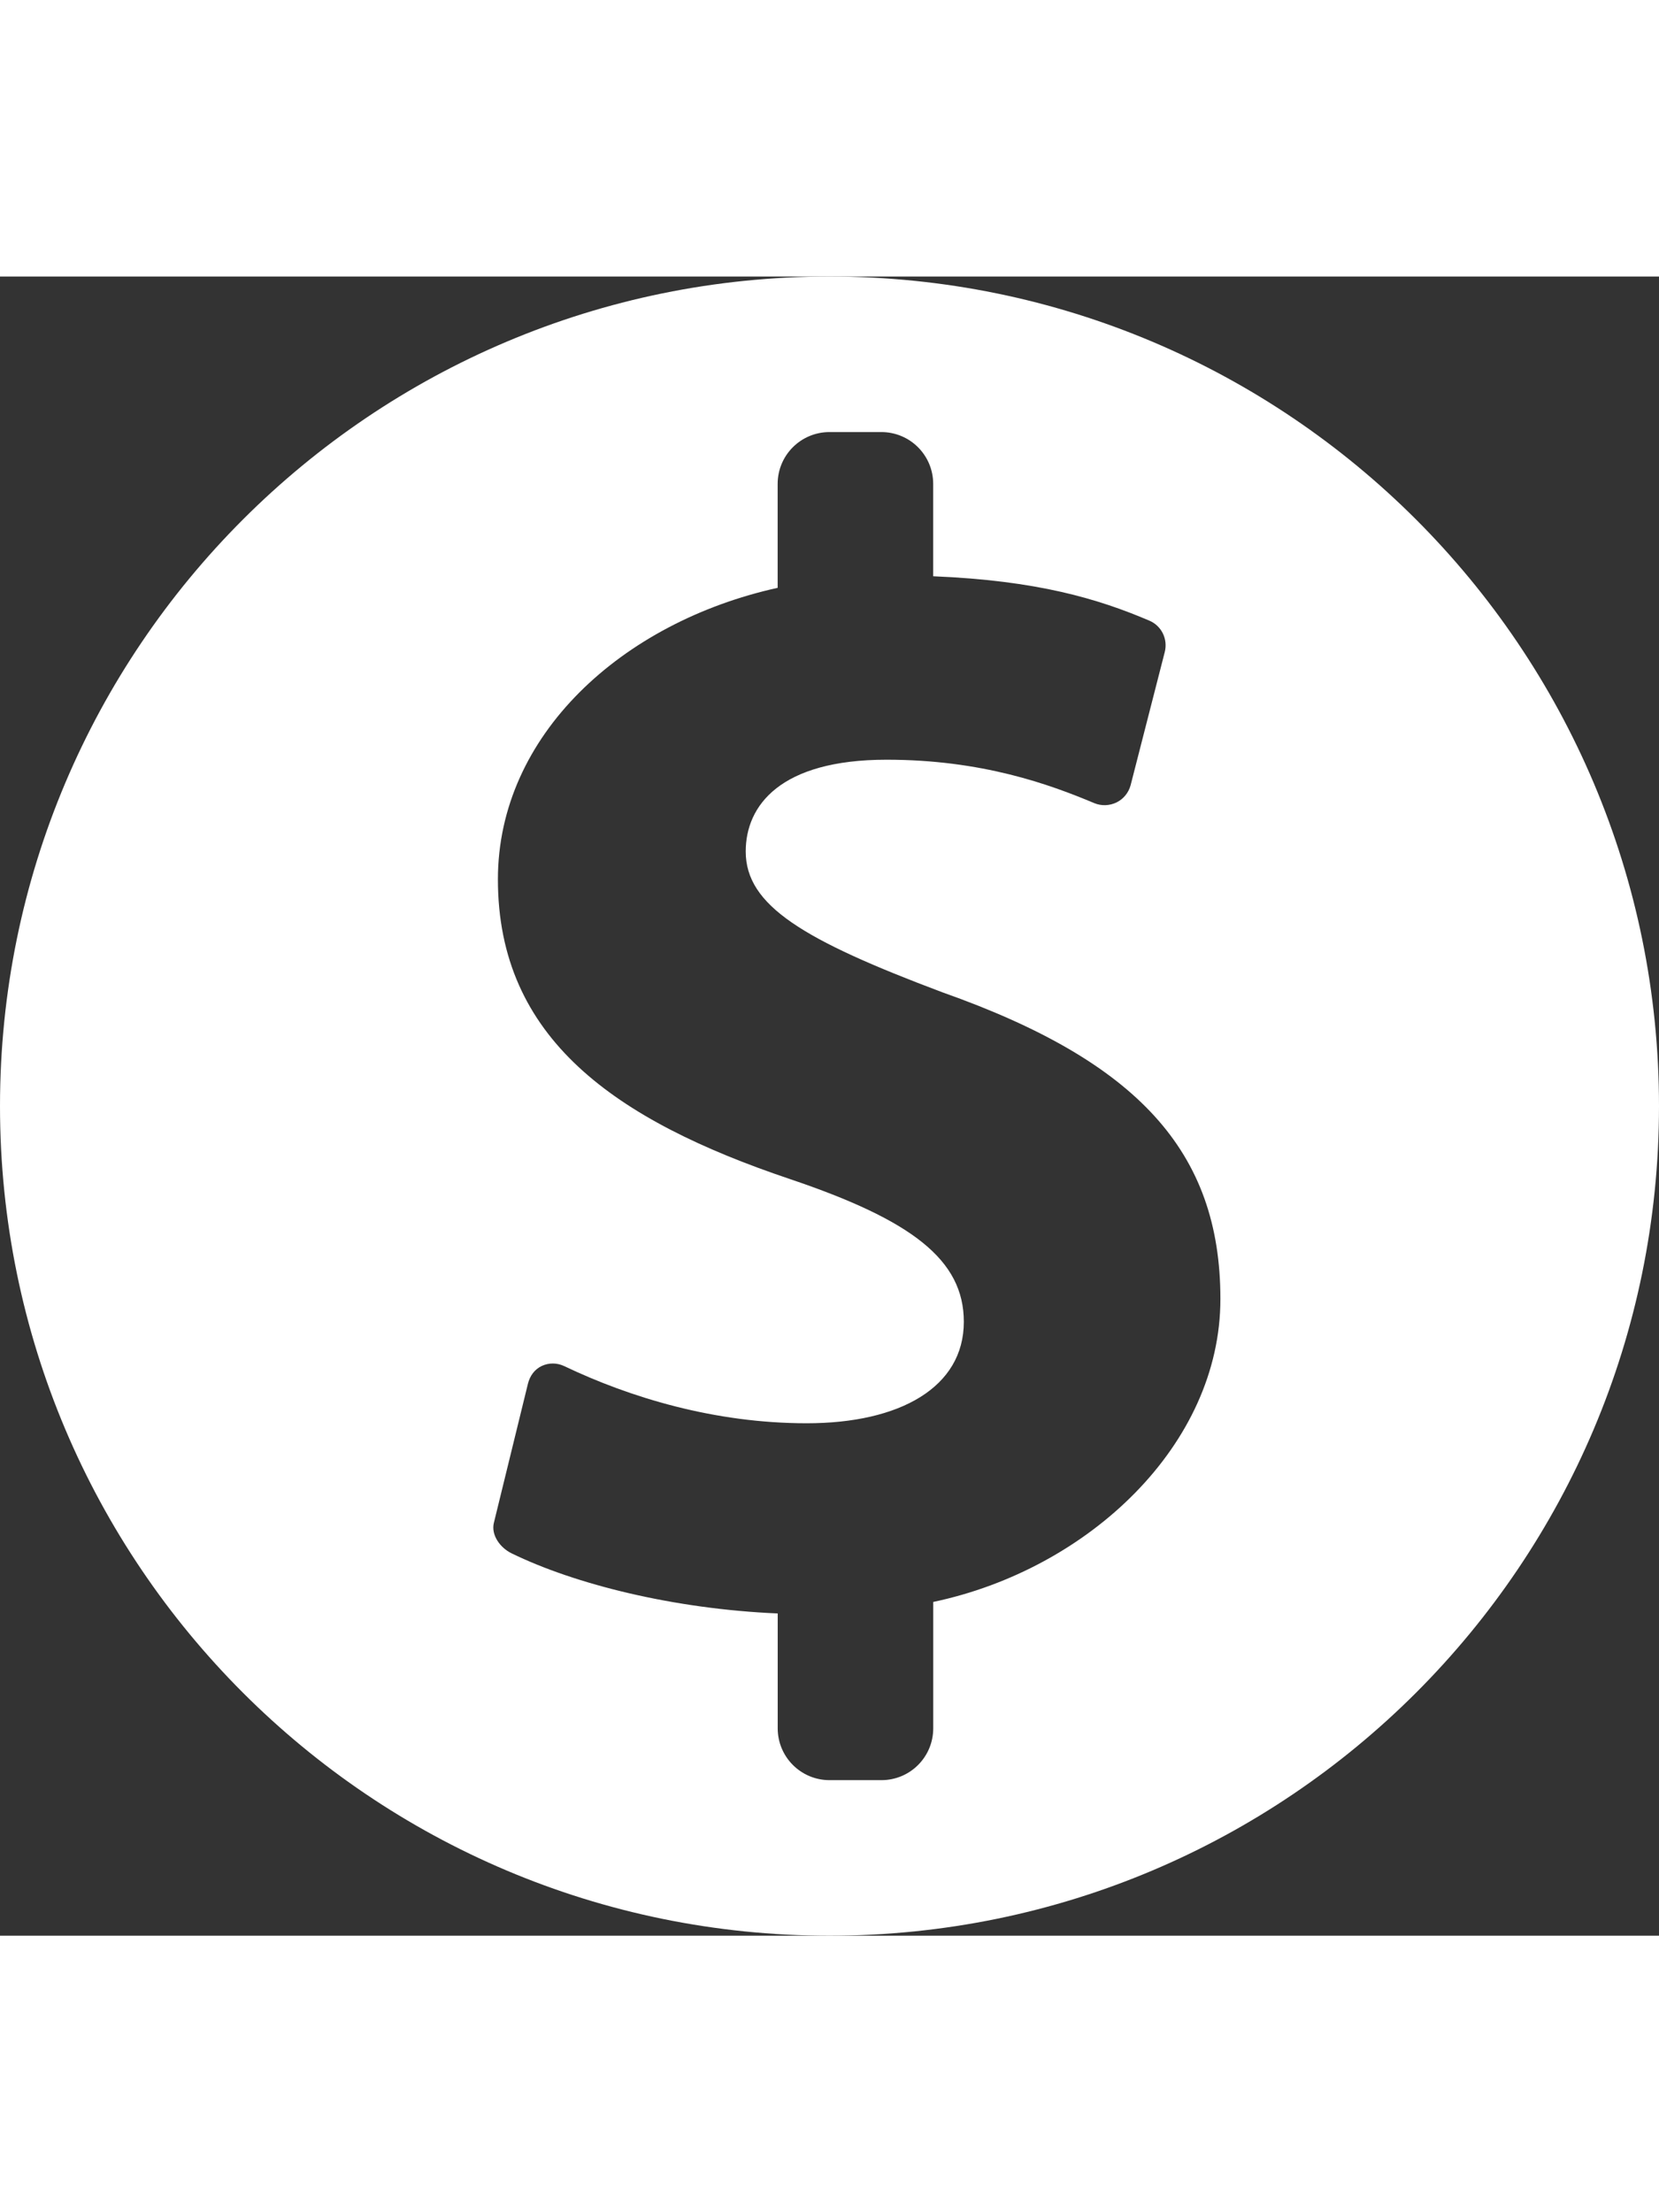 <svg
  width="24"
  xmlns="http://www.w3.org/2000/svg"
  xmlns:xlink="http://www.w3.org/1999/xlink"
  version="1.1"
  x="0px"
  y="0px"
  viewBox="0
   0 32 32"
  style="enable-background:new 0 0 32 32;"
  xml:space="preserve"
  fill="#FFFFFF"
>
  <rect x="0" y="0" width="32" height="32" fill="#333333" stroke="none"/>
  <g>
    <path d="M16,0C7.163,0,0,7.163,0,16s7.163,16,16,16s16-7.163,16-16S24.837,0,16,0z M18.001,25.563V28c0,0.553-0.446,1-1,1h-1   c-0.553,0-1-0.447-1-1v-2.215c-2-0.086-3.905-0.56-5.134-1.16c-0.22-0.107-0.4-0.354-0.34-0.591l0.657-2.683   c0.038-0.148,0.125-0.272,0.265-0.339c0.14-0.065,0.294-0.063,0.433,0.002c1.268,0.605,2.898,1.103,4.679,1.103   c1.8,0,3.03-0.695,3.03-1.957c0-1.201-1.011-1.962-3.351-2.752c-3.38-1.137-5.636-2.716-5.636-5.781C9.604,8.845,12,6.666,15,6.004   V4c0-0.553,0.447-1,1-1h1c0.553,0,1,0.447,1,1v1.781c2,0.082,3.174,0.431,4.172,0.857c0.234,0.101,0.357,0.355,0.295,0.603   l-0.658,2.567c-0.039,0.146-0.138,0.269-0.271,0.334c-0.135,0.066-0.292,0.072-0.43,0.015c-0.866-0.364-2.17-0.838-4.006-0.838   c-2.054,0-2.718,0.885-2.718,1.77c0,1.042,1.106,1.707,3.796,2.717c3.758,1.329,5.36,3.066,5.36,5.912   C23.542,22.529,21.001,24.931,18.001,25.563z" />
  </g>
</svg>
